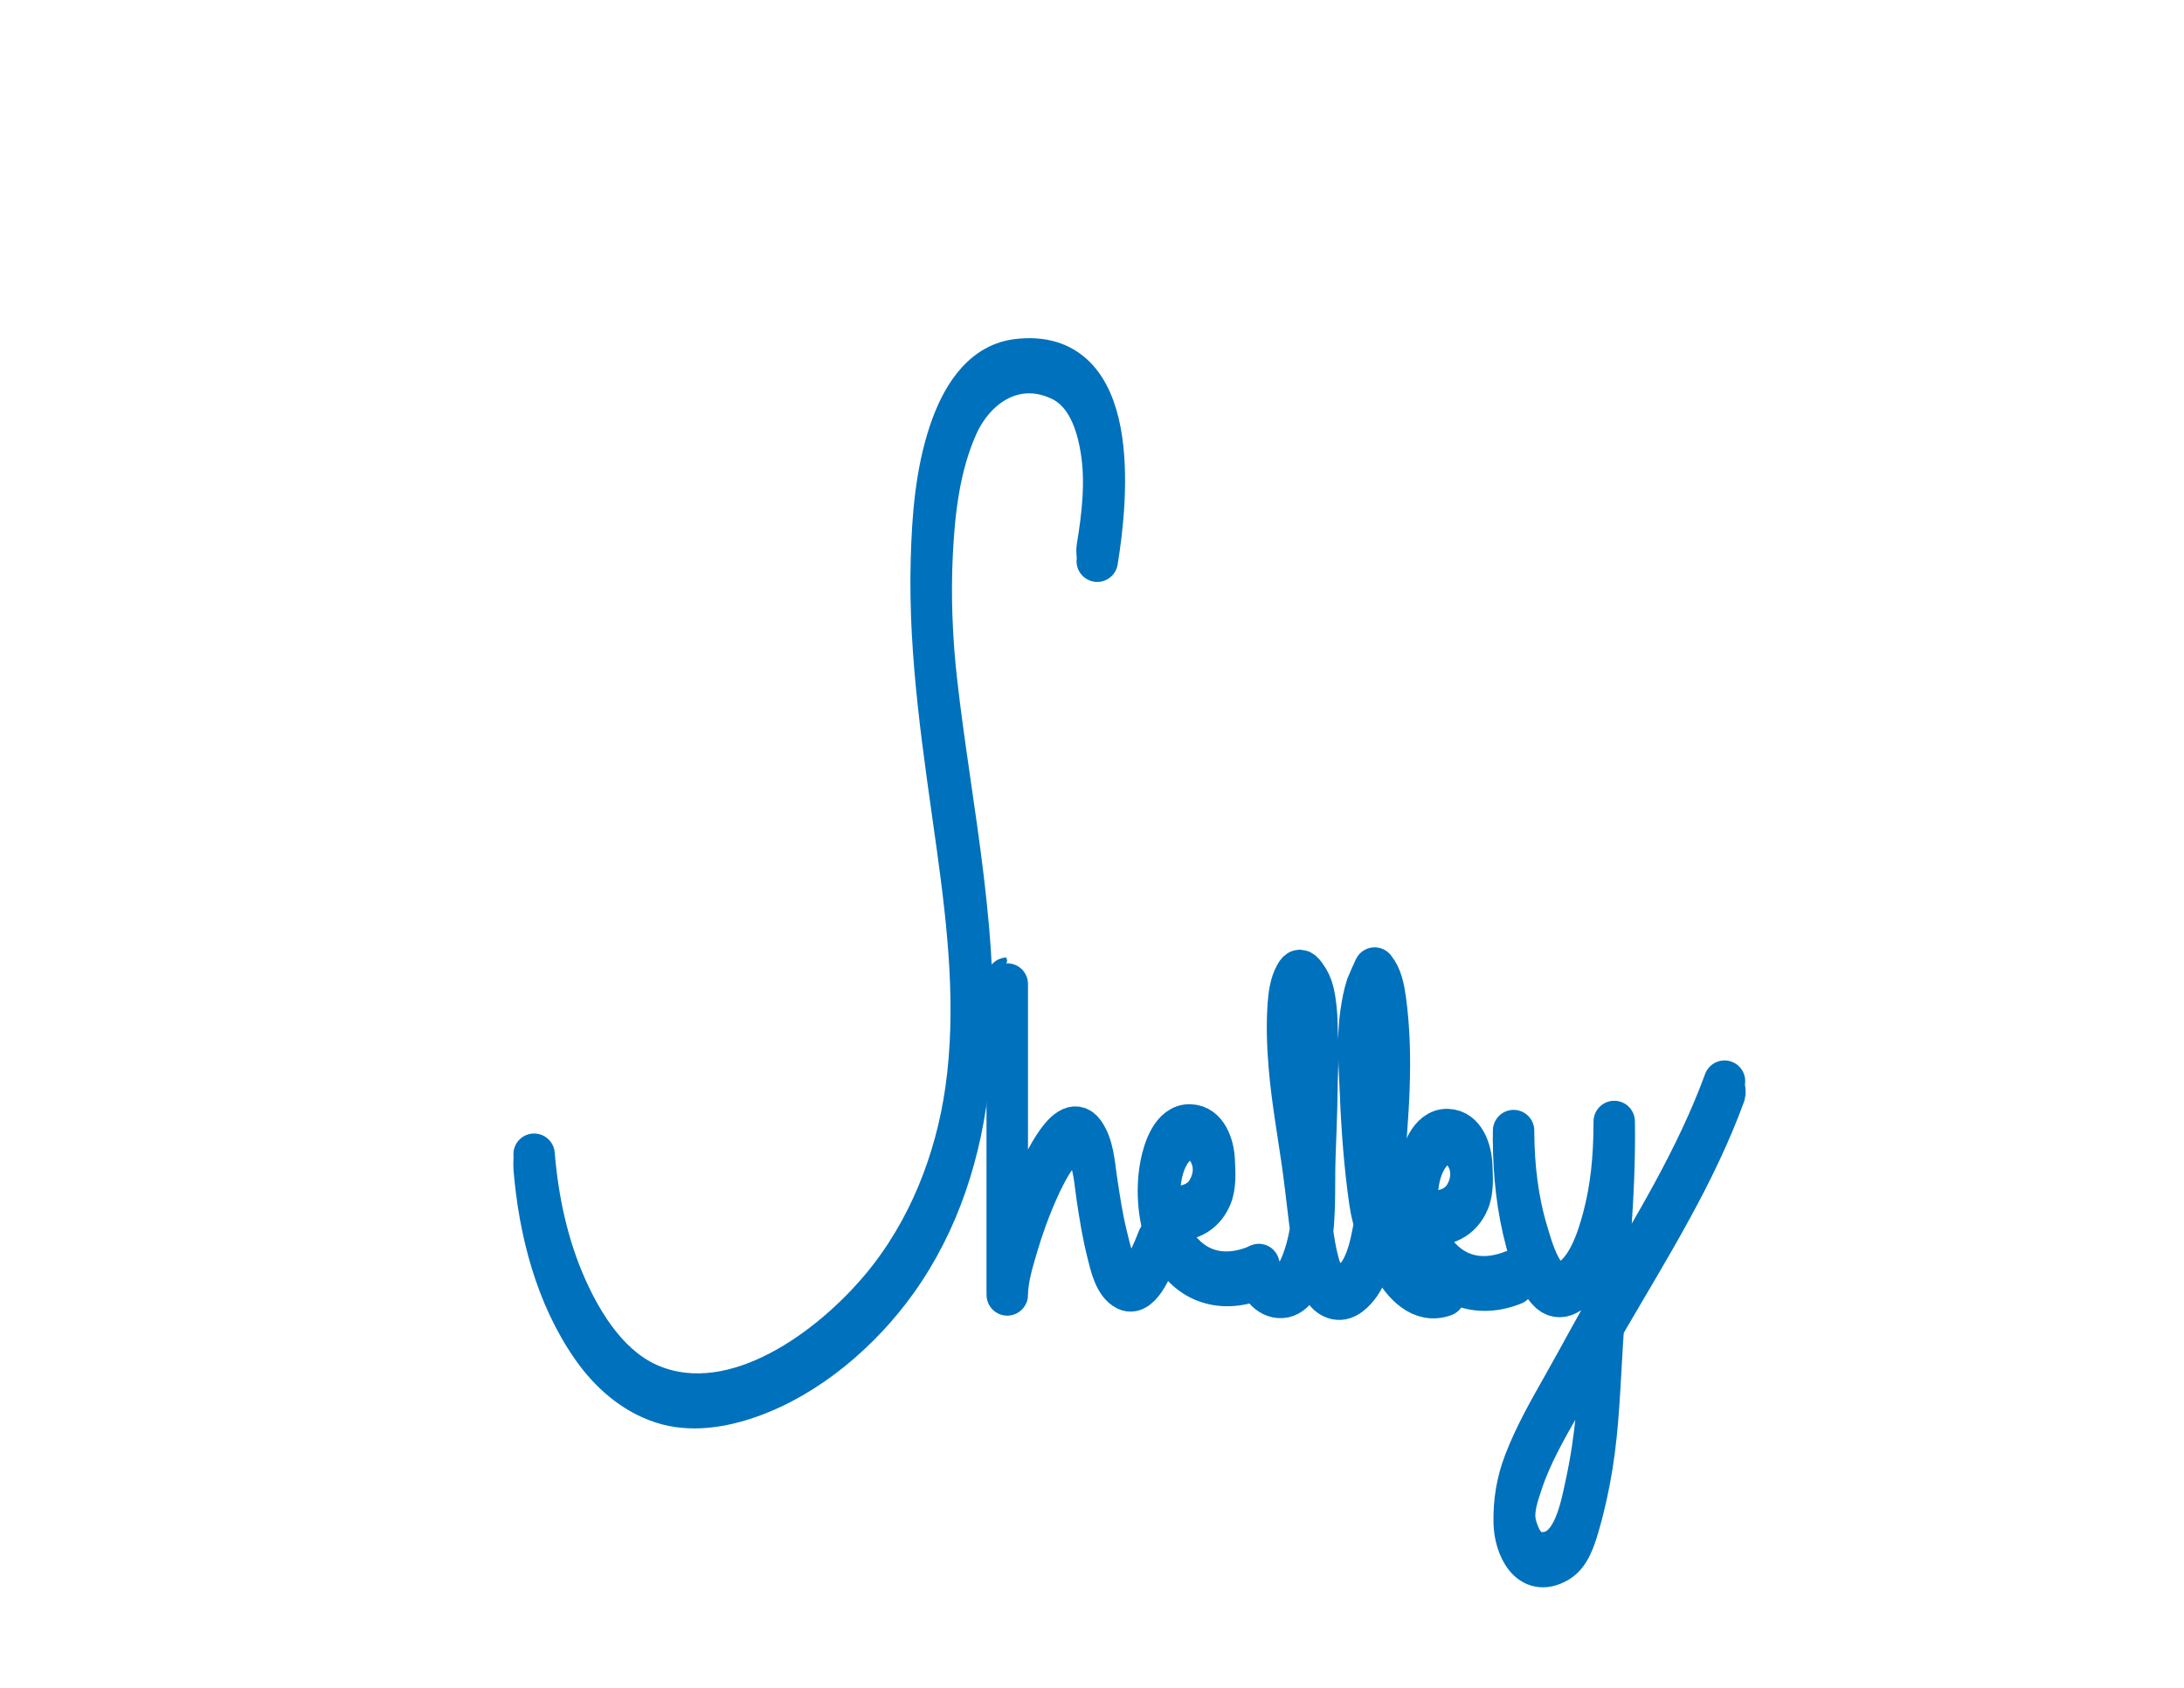 <?xml version="1.0" encoding="utf-8"?>
<!-- Generator: Adobe Illustrator 16.0.0, SVG Export Plug-In . SVG Version: 6.00 Build 0)  -->
<!DOCTYPE svg PUBLIC "-//W3C//DTD SVG 1.1//EN" "http://www.w3.org/Graphics/SVG/1.1/DTD/svg11.dtd">
<svg version="1.1" id="Layer_1" xmlns="http://www.w3.org/2000/svg" xmlns:xlink="http://www.w3.org/1999/xlink" x="0px" y="0px"
	 width="792px" height="612px" viewBox="0 0 792 612" enable-background="new 0 0 792 612" xml:space="preserve">
<g>
	<g>
		<path fill="none" stroke="#0071BC" stroke-width="15" stroke-linecap="round" stroke-linejoin="round" d="M397.895,203.5c3.867-23.498,8.812-77.962-29.22-73.067c-13.323,1.715-20.474,14.758-24.323,26.245
			c-4.969,14.828-6.182,30.926-6.6,46.46c-0.943,35.086,4.583,69.25,9.389,103.921c4.042,29.155,7.275,58.698,3.139,88.029
			c-3.642,25.825-13.642,51.212-30.377,71.393c-18.434,22.229-53.075,48.069-83.452,35.855
			c-15.02-6.038-24.819-21.409-31.122-35.549c-6.747-15.14-10.308-31.818-11.645-48.287c0.134,1.651-0.135,3.342,0,5
			c1.846,22.731,7.884,46.362,21.115,65.24c6.259,8.931,14.787,16.498,25.268,19.91c10.393,3.384,21.733,1.525,31.8-2.022
			c21.23-7.481,40.291-23.878,53.277-42.001c15.544-21.692,23.62-47.413,26.246-73.78c4.811-48.313-6.422-96.289-11.791-144.04
			c-1.699-15.114-2.31-30.401-1.581-45.593c0.755-15.729,2.63-32.214,9.12-46.726c6.68-14.937,21.518-24.311,37.589-16.604
			c9.364,4.49,13.009,15.498,14.57,24.991c1.937,11.784,0.524,23.926-1.401,35.625C397.627,200.128,398.16,201.884,397.895,203.5
			L397.895,203.5z"/>
	</g>
</g>
<g>
	<g>
		<path fill="none" stroke="#0071BC" stroke-width="15" stroke-linecap="round" stroke-linejoin="round" d="M365.238,356.789c0,36.842,0,73.685,0,110.526c0,0.294,0.025,3.022,0.038,2.159c0.082-5.87,1.943-11.87,3.577-17.453
			c2.099-7.167,4.688-14.208,7.748-21.021c1.901-4.232,11.317-24.726,17.314-14.086c2.827,5.016,3.09,11.599,3.934,17.208
			c1.022,6.791,2.114,13.582,3.804,20.244c1.056,4.164,2.519,11.273,6.854,13.37c5.521,2.671,10.279-10.772,11.495-13.711
			c0.594-1.436-0.583-3.591,0-5c-1.451,3.506-5.612,15.786-11.495,13.711c-4.536-1.6-6.08-10.319-7.066-14.207
			c-1.733-6.837-2.755-13.847-3.802-20.813c-0.848-5.634-1.153-12.387-4.575-17.146c-6.408-8.913-16.917,16.362-18.289,19.654
			c-2.949,7.072-5.373,14.388-7.309,21.801c-0.741,2.836-1.371,5.705-1.825,8.602c-0.149,0.954-0.27,1.92-0.329,2.883
			c-0.025,0.402-0.049,0.805-0.054,1.207c0.054,1.282,0.064,0.833,0.031-1.349c0-1.315,0-2.632,0-3.947c0-34.211,0-68.421,0-102.632
			C365.288,353.961,365.238,353.961,365.238,356.789L365.238,356.789z"/>
	</g>
</g>
<g>
	<g>
		<path fill="none" stroke="#0071BC" stroke-width="15" stroke-linecap="round" stroke-linejoin="round" d="M423.5,442.5c7.022,0.62,12.983-1.911,15.764-8.65c1.646-3.987,1.246-8.914,1.063-13.146
			c-0.225-5.198-2.543-12.63-8.765-12.828c-6.699-0.213-9.572,9.213-10.566,14.238c-1.876,9.486-0.899,20.662,2.959,29.461
			c5.744,13.099,18.517,17.691,31.545,12.426c0.611-0.247-0.546-4.779,0-5c-9.563,3.865-19.3,3.06-26.567-4.697
			c-6.801-7.258-9.349-18.8-7.937-27.189c0.812-4.826,2.667-9.76,6.638-12.83c3.766-2.912,7.947-0.889,10.26,2.635
			c3.068,4.675,2.683,10.225-0.089,14.842c-2.993,4.986-8.939,6.214-14.305,5.74C423.608,437.51,423.316,442.483,423.5,442.5
			L423.5,442.5z"/>
	</g>
</g>
<g>
	<g>
		<path fill="none" stroke="#0071BC" stroke-width="15" stroke-linecap="round" stroke-linejoin="round" d="M456.5,463.5c1.056,4.697,6.242,8.768,10.937,6.146c4.496-2.513,5.844-10.048,7.003-14.537
			c3.009-11.656,1.948-24.312,2.411-36.241c0.467-12.018,0.906-24.026,0.786-36.054c-0.073-7.246,0.417-15.544-1.385-23.183
			c-0.528-2.239-1.502-4.283-2.878-6.115c-1.566-2.086-2.385-2.277-3.596-0.128c-1.837,3.262-2.371,7.411-2.621,11.08
			c-0.509,7.461-0.234,15.012,0.404,22.452c0.962,11.206,2.894,22.309,4.532,33.429c2.065,14.019,3.056,28.243,5.949,42.13
			c0.749,3.597,2.623,7.627,6.507,8.505c3.635,0.821,6.894-2.736,8.711-5.344c3.233-4.642,4.037-10.979,5.116-16.383
			c1.533-7.672,2.403-15.472,3.097-23.257c1.849-20.742,3.808-43.003,0.899-63.778c-0.537-3.84-1.36-8.142-3.873-11.222
			c-0.017-0.02-2.64,5.79-2.807,6.293c-1.078,3.251-1.683,6.661-2.176,10.041c-1.386,9.516-0.525,19.639-0.144,29.183
			c0.524,13.099,1.519,26.385,3.388,39.36c1.137,7.884,4.203,15.786,8.067,22.705c3.794,6.795,10.354,14.355,18.921,11.233
			c0.569-0.207-0.502-4.817,0-5c-15.957,5.814-24.551-21.476-26.742-32.52c-0.953-4.804-1.031-9.813-1.617-14.672
			c-1.039-8.621-1.621-17.256-2.003-25.929c-0.376-8.525-0.613-16.896,1.197-25.276c0.569-2.634,1.396-5.202,2.429-7.688
			c0.401-0.965,0.927-1.853,1.486-2.73c0.033-0.052,1.59,2.531,1.687,2.732c1.994,4.162,2.375,9.229,2.789,13.751
			c0.77,8.418,0.338,16.86-0.063,25.283c-0.741,15.564-1.647,31.151-4.535,46.49c-1.271,6.76-3.731,22.649-13.827,21.727
			c-3.973-0.363-5.668-5.339-6.507-8.505c-2.035-7.68-2.612-15.985-3.575-23.854c-2.002-16.351-4.92-32.594-6.645-48.975
			c-0.811-7.703-1.46-15.618,0.704-23.163c0.309-1.075,0.758-2.098,1.251-3.1c0.939-1.909,1.241-2.04,2.883-0.639
			c2.598,2.218,3.498,6.134,4.111,9.313c1.795,9.311,0.922,20.761,0.68,30.029c-0.245,9.411-0.95,18.83-0.977,28.243
			c-0.031,11.346-0.361,22.98-4.823,33.6c-1.343,3.194-3.626,6.495-7.363,6.599c-3.868,0.107-7.021-3.616-7.789-7.033
			C456.854,460.077,456.142,461.906,456.5,463.5L456.5,463.5z"/>
	</g>
</g>
<g>
	<g>
		<path fill="none" stroke="#0071BC" stroke-width="15" stroke-linecap="round" stroke-linejoin="round" d="M548.853,413.262c0.072,12.565,1.367,25.015,4.662,37.168c1.61,5.938,3.587,12.771,7.707,17.477
			c4.538,5.183,9.851,0.216,12.652-3.906c7.47-10.99,9.882-25.255,10.978-38.217c0.393-4.644,0.512-9.312,0.539-13.971
			c0.027-4.732-0.13,9.65-0.143,10.092c-0.057,1.928-0.142,3.854-0.227,5.779c-0.197,4.509-0.49,9.014-0.801,13.517
			c-1.097,15.889-2.74,31.735-3.542,47.645c-0.825,16.374-1.931,32.748-5.444,48.799c-1.962,8.963-4.86,27.085-17.643,25.246
			c-4.671-0.672-6.965-6.186-7.944-10.162c-1.216-4.941,0.812-10.604,2.368-15.269c3.335-9.996,8.687-19.275,13.87-28.399
			c5.965-10.498,11.574-21.179,17.665-31.611c15.248-26.117,31.384-51.918,41.823-80.448c0.542-1.481-0.533-3.543,0-5
			c-10.23,27.96-25.919,53.346-40.924,78.912c-6.044,10.298-11.597,20.845-17.475,31.229c-5.142,9.084-10.326,18.154-14.094,27.918
			c-2.781,7.206-3.944,14.408-3.789,22.083c0.176,8.68,5.452,20.261,15.86,14.232c4.375-2.533,6.173-8.513,7.501-13.021
			c2.117-7.183,3.701-14.494,4.896-21.883c2.422-14.991,2.797-30.18,3.765-45.303c1.692-26.468,4.685-52.765,4.272-79.327
			c-0.015-0.941-0.036,1.318-0.037,1.493c-0.038,11.198-1.076,22.407-3.978,33.244c-2.038,7.609-5.826,19.626-13.554,23.217
			c-8.1,3.765-12.387-13.034-13.829-17.724c-3.589-11.667-5.023-24.164-5.094-36.334
			C548.878,407.674,548.848,412.511,548.853,413.262L548.853,413.262z"/>
	</g>
</g>
<g>
	<g>
		<path fill="none" stroke="#0071BC" stroke-width="15" stroke-linecap="round" stroke-linejoin="round" d="M516.874,444.181c7.022,0.62,12.983-1.911,15.764-8.65c1.646-3.987,1.246-8.914,1.063-13.146
			c-0.225-5.198-2.543-12.63-8.765-12.828c-6.699-0.213-9.572,9.213-10.566,14.238c-1.876,9.486-0.899,20.662,2.959,29.461
			c5.744,13.099,18.517,17.691,31.545,12.426c0.611-0.247-0.546-4.779,0-5c-9.563,3.865-19.3,3.06-26.567-4.697
			c-6.801-7.258-9.349-18.8-7.937-27.189c0.812-4.826,2.667-9.76,6.638-12.83c3.766-2.912,7.947-0.889,10.26,2.635
			c3.068,4.675,2.682,10.225-0.089,14.842c-2.993,4.986-8.939,6.214-14.305,5.74C516.982,439.19,516.69,444.164,516.874,444.181
			L516.874,444.181z"/>
	</g>
</g>
</svg>
